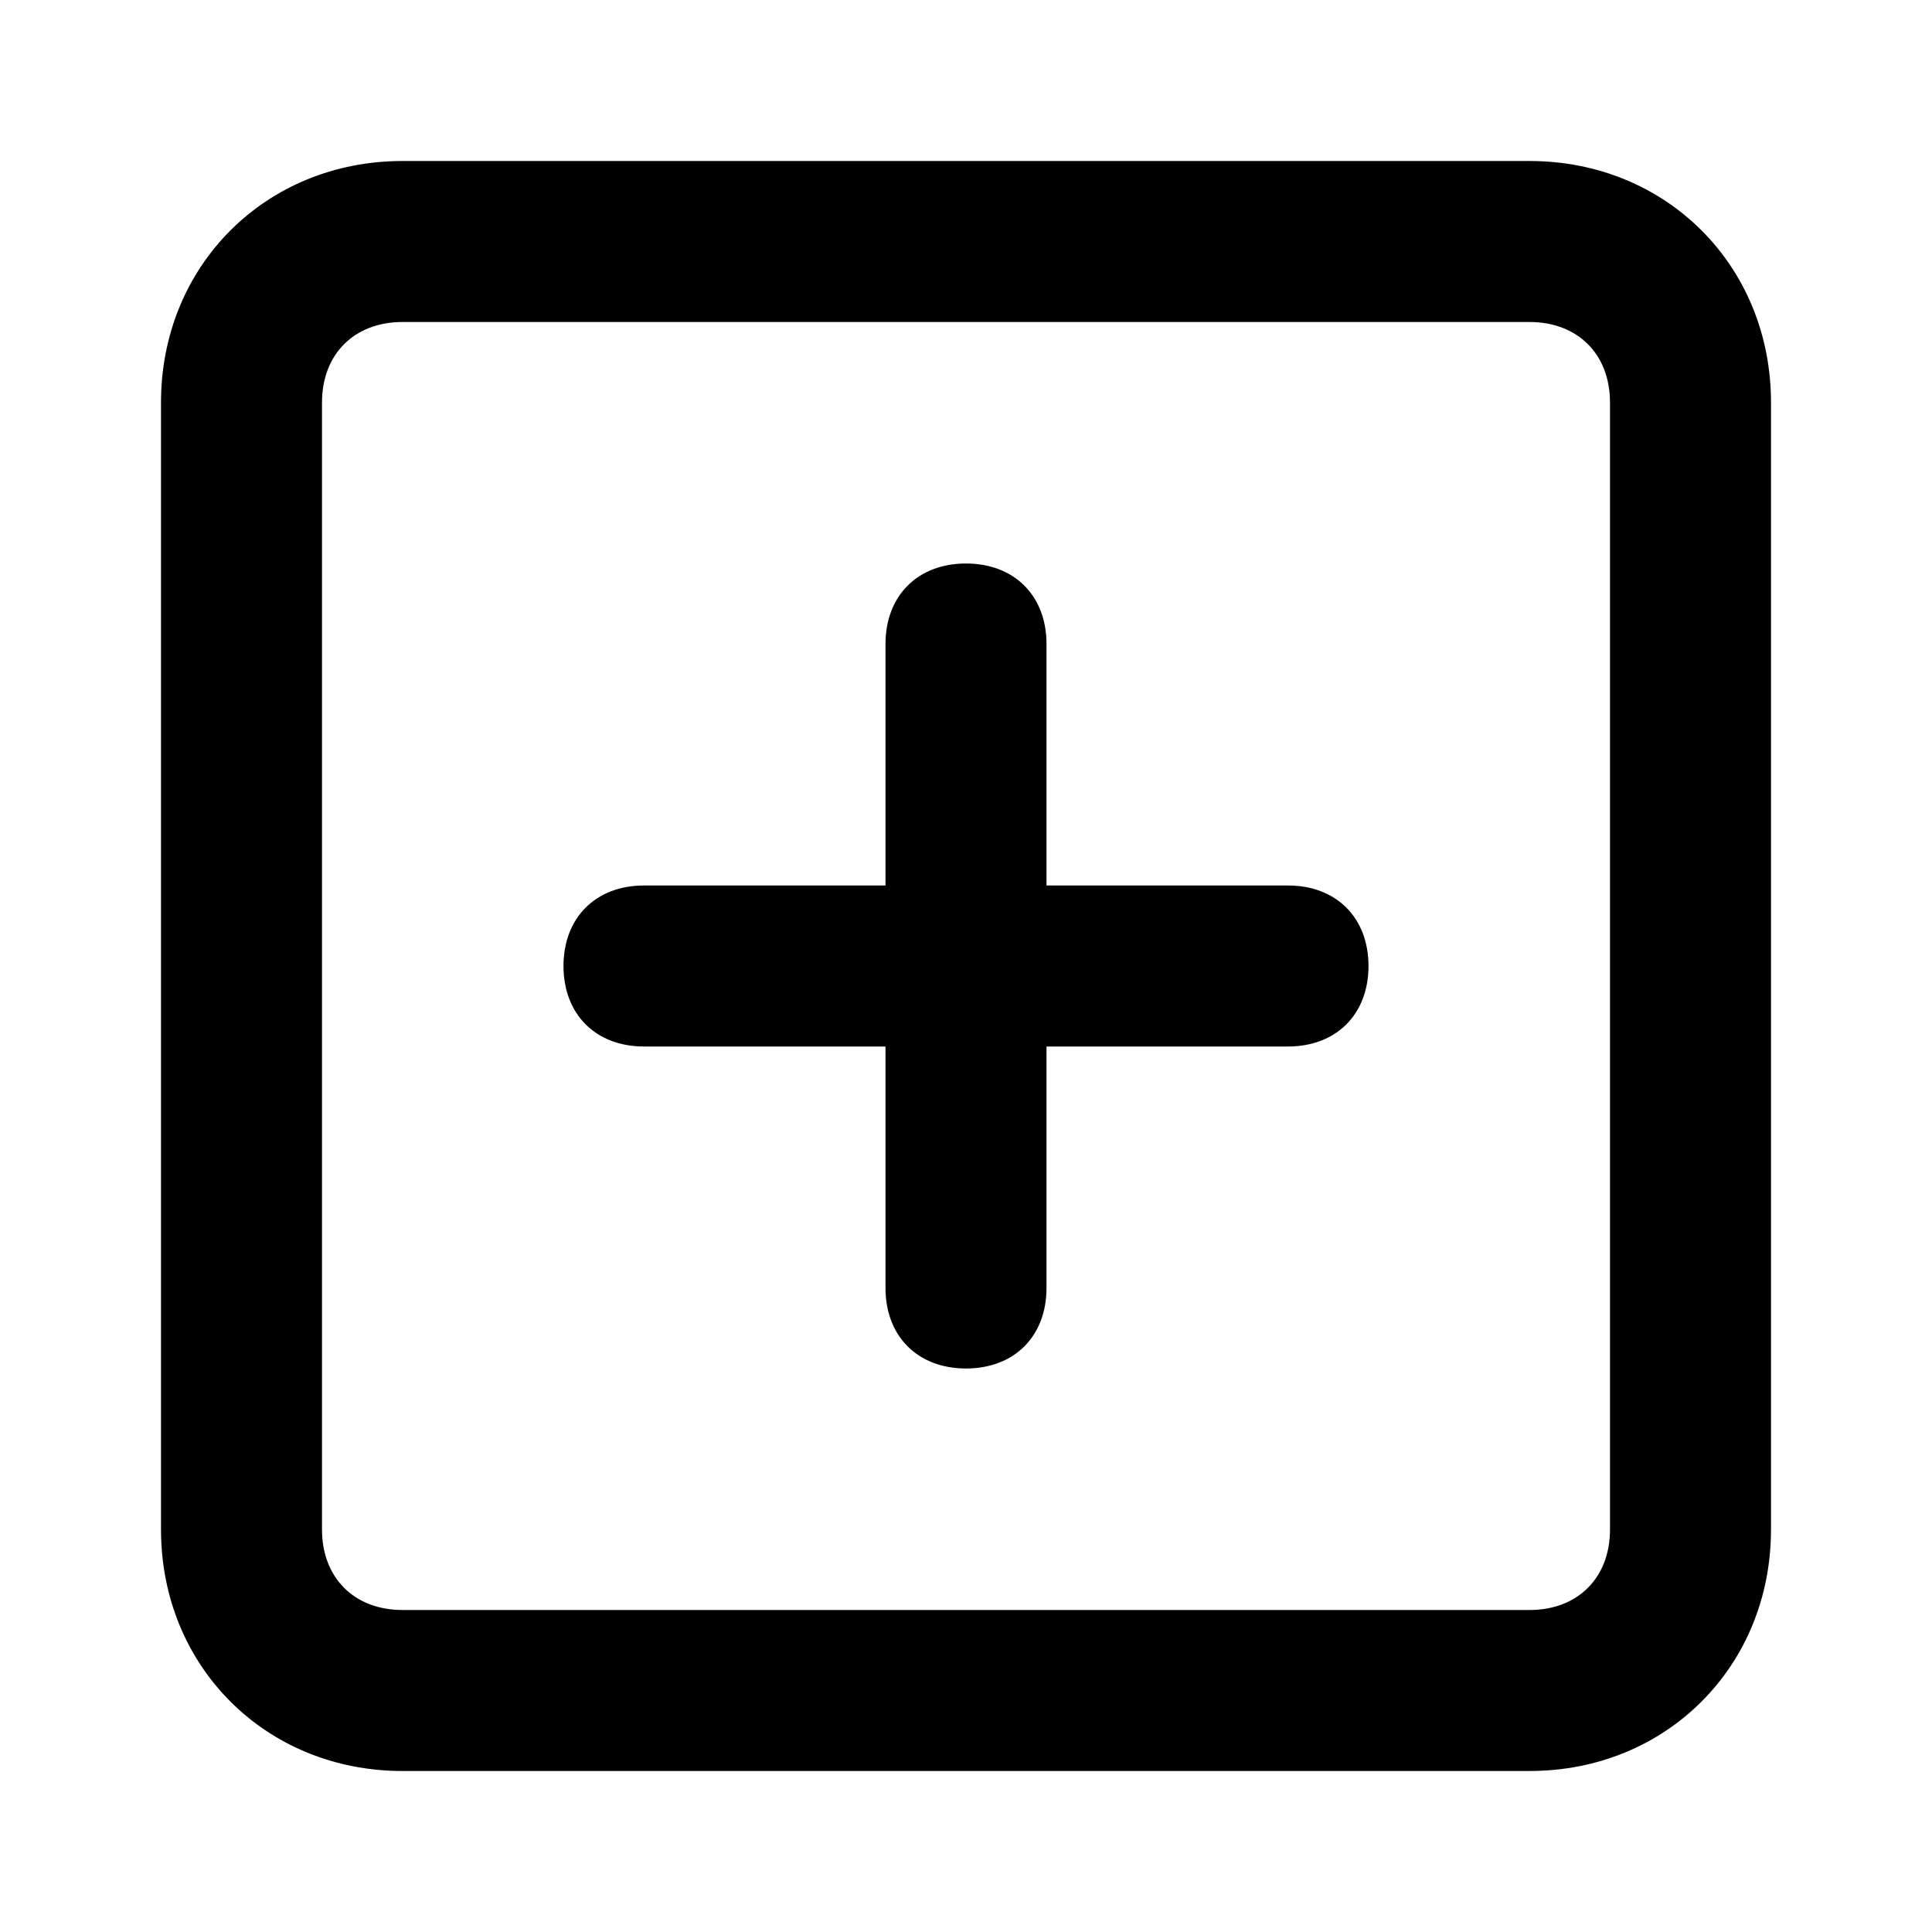 <svg xmlns="http://www.w3.org/2000/svg" viewBox="0 0 24 24"><path d="M19 22H5c-1.7 0-3-1.3-3-3V5c0-1.7 1.3-3 3-3h14c1.7 0 3 1.3 3 3v14c0 1.7-1.3 3-3 3zM5 4c-.6 0-1 .4-1 1v14c0 .6.4 1 1 1h14c.6 0 1-.4 1-1V5c0-.6-.4-1-1-1H5zm7 13c-.6 0-1-.4-1-1v-3H8c-.6 0-1-.4-1-1s.4-1 1-1h3V8c0-.6.4-1 1-1s1 .4 1 1v3h3c.6 0 1 .4 1 1s-.4 1-1 1h-3v3c0 .6-.4 1-1 1z"/></svg>